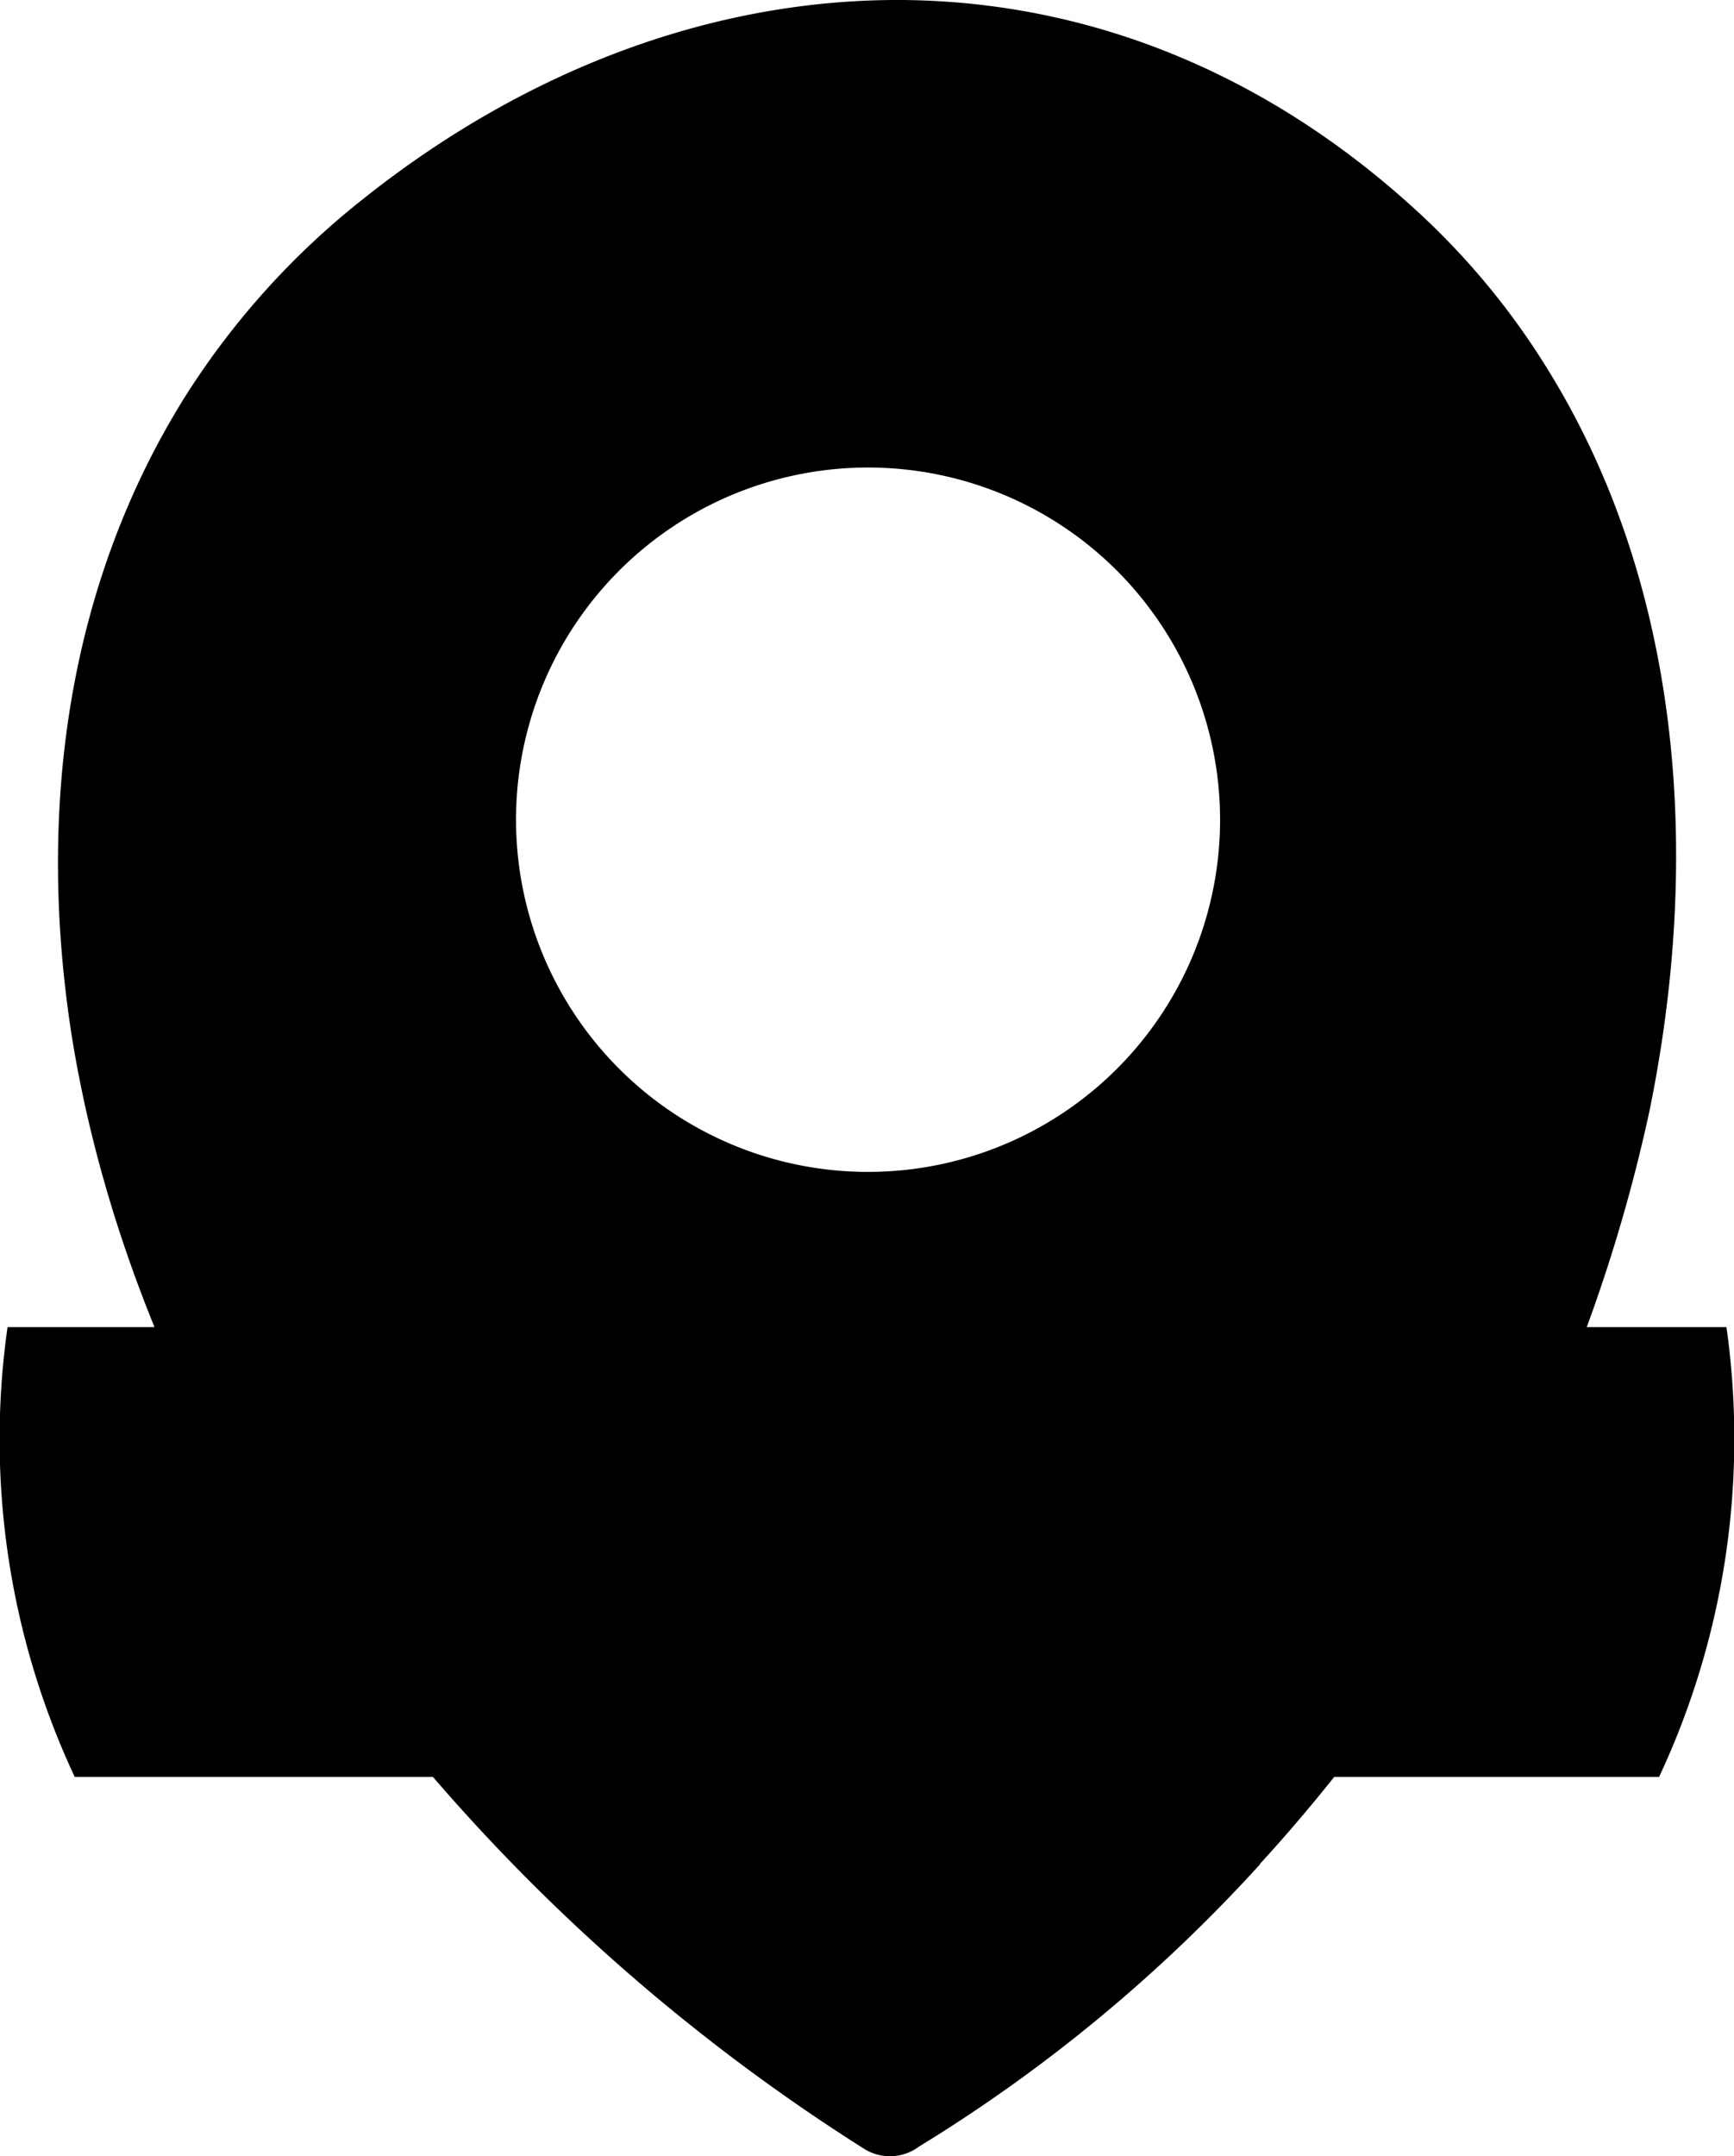 <svg id="Layer_1" data-name="Layer 1" xmlns:xlink="http://www.w3.org/2000/svg" viewBox="0 0 98.86 122.88"><defs><style>.cls-1{fill:#e5273a;}.cls-2{fill:#393939;fill-rule:evenodd;}.cls-3{fill:#fff;}</style></defs><title>i-am-here</title><path class="cls-1" d="M71.81,106.27a89,89,0,0,1-19.42,16.06,2.77,2.77,0,0,1-3.13.12,110.06,110.06,0,0,1-27-24.1c-9.83-12.33-16-26-18.15-39.19C2,45.8,4,33,10.63,22.48A45,45,0,0,1,20.7,11.34C30.07,3.88,40.8-.07,51.46,0,61.74.09,71.88,3.9,80.68,11.93a42.39,42.39,0,0,1,7.78,9.48c7.15,11.77,8.69,26.81,5.56,42a92.41,92.41,0,0,1-22.18,42.8l0,0ZM63.65,32.49a20.07,20.07,0,1,0,5.91,14.22,20.11,20.11,0,0,0-5.91-14.22Z"/><path class="cls-2" d="M.43,75.63h98a45.45,45.45,0,0,1-3.84,25.63H4.26A45.36,45.36,0,0,1,.43,75.63Z"/><path class="cls-3" d="M9,94.21V82.68h3.69V94.21Zm11.6,0H16.74l3-11.53h5.7l3,11.53H24.53l-.43-1.83h-3l-.43,1.83Zm1.85-8.42-1.19,4.09h2.56l-1.17-4.09Zm10.31,8.42H28.93l.71-11.53h4.81l1.44,5.86H36l1.44-5.86h4.81L43,94.21H39.12l-.22-5.59h-.13l-1.4,5.59H34.54l-1.42-5.59H33l-.22,5.59Zm21.35,0V90.13H51.37v4.08H47.68V82.68h3.69v4.08h2.77V82.68h3.68V94.21Zm13.19-4.36H63.64v1.84h4.52v2.52H60V82.68h8.11L67.6,85.2h-4v2h3.69v2.67Zm12.73,4.36H76l-1.52-3.43h-.79v3.43H70V82.68h5.81q4,0,4,4c0,1.84-.57,3.06-1.72,3.65l2,3.84Zm-6.37-9v3.17h.85a2.54,2.54,0,0,0,1-.14c.2-.09.3-.31.3-.64V86q0-.5-.3-.63a2.54,2.54,0,0,0-1-.14ZM89,89.85H85.31v1.84h4.52v2.52H81.62V82.68h8.12l-.46,2.52h-4v2H89v2.67Z"/></svg>